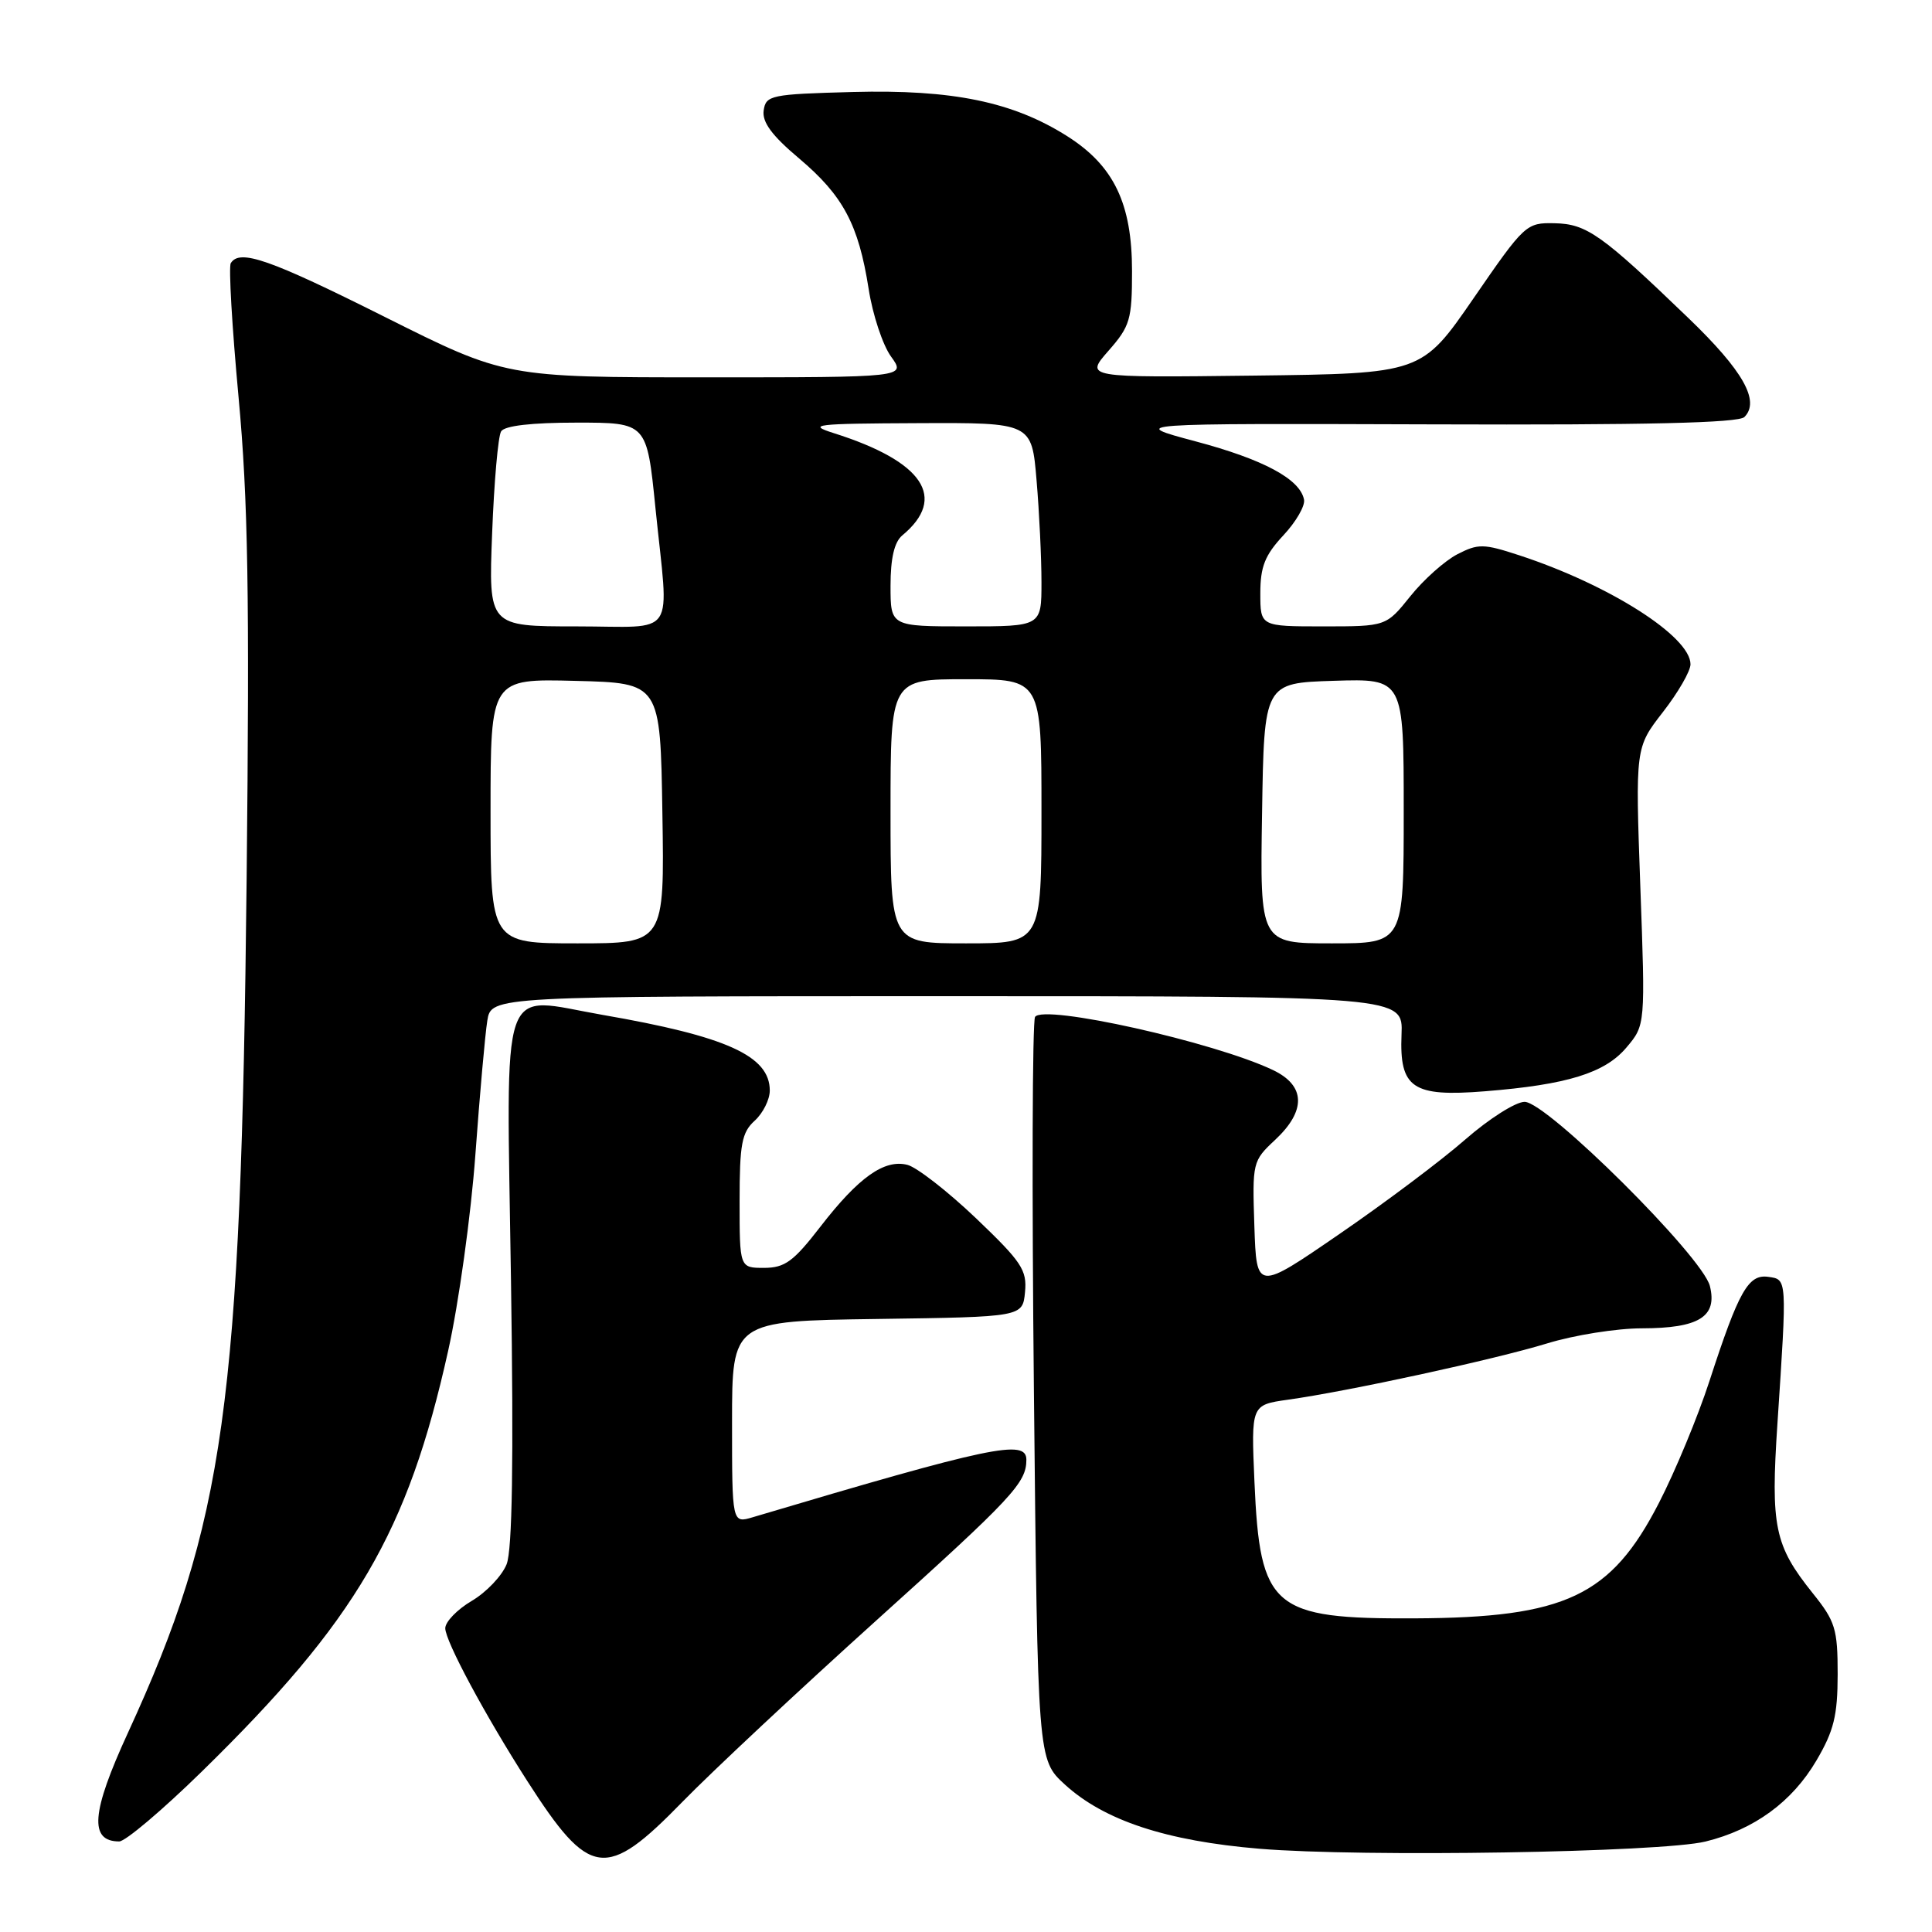 <?xml version="1.0" encoding="UTF-8" standalone="no"?>
<!DOCTYPE svg PUBLIC "-//W3C//DTD SVG 1.1//EN" "http://www.w3.org/Graphics/SVG/1.1/DTD/svg11.dtd" >
<svg xmlns="http://www.w3.org/2000/svg" xmlns:xlink="http://www.w3.org/1999/xlink" version="1.1" viewBox="0 0 256 256">
 <g >
 <path fill="currentColor"
d=" M 90.43 238.75 C 94.32 234.76 105.90 223.93 116.17 214.67 C 134.20 198.42 136.00 196.49 136.00 193.42 C 136.00 190.66 131.35 191.64 99.75 201.04 C 97.00 201.86 97.00 201.86 97.00 188.45 C 97.00 175.04 97.00 175.04 116.25 174.77 C 135.50 174.50 135.50 174.50 135.82 171.21 C 136.10 168.29 135.38 167.21 129.32 161.42 C 125.57 157.85 121.48 154.67 120.24 154.35 C 117.18 153.57 113.76 156.00 108.70 162.55 C 105.14 167.16 104.00 167.99 101.25 168.00 C 98.00 168.00 98.00 168.00 98.00 159.15 C 98.00 151.58 98.29 150.05 100.00 148.50 C 101.10 147.50 102.00 145.70 102.00 144.50 C 102.00 139.91 96.28 137.32 79.86 134.48 C 65.98 132.07 67.11 128.79 67.71 169.73 C 68.07 193.73 67.88 205.36 67.13 207.27 C 66.52 208.80 64.45 210.98 62.52 212.12 C 60.58 213.26 59.00 214.90 59.00 215.75 C 59.00 217.45 64.28 227.28 69.87 236.00 C 78.15 248.90 80.26 249.18 90.43 238.75 Z  M 226.00 244.01 C 232.46 242.42 237.47 238.75 240.69 233.27 C 243.00 229.34 243.49 227.33 243.50 221.86 C 243.50 215.83 243.19 214.83 240.19 211.10 C 235.13 204.78 234.61 202.31 235.52 188.62 C 236.80 169.27 236.81 169.54 234.31 169.19 C 231.66 168.81 230.40 171.04 226.51 183.00 C 224.99 187.68 221.98 194.95 219.81 199.16 C 213.46 211.50 207.45 214.35 187.50 214.44 C 168.59 214.53 166.95 213.14 166.22 196.33 C 165.78 186.16 165.78 186.16 170.64 185.47 C 178.68 184.35 198.07 180.13 205.00 178.01 C 208.57 176.91 214.23 176.01 217.56 176.01 C 225.13 176.00 227.58 174.47 226.57 170.41 C 225.60 166.50 204.97 146.00 202.02 146.00 C 200.83 146.00 197.31 148.24 194.18 150.97 C 191.06 153.71 183.55 159.35 177.50 163.50 C 166.50 171.06 166.50 171.06 166.21 162.47 C 165.93 154.03 165.97 153.83 168.96 151.04 C 173.10 147.17 173.00 143.85 168.68 141.79 C 160.89 138.07 138.23 133.02 137.15 134.75 C 136.79 135.33 136.72 157.71 137.00 184.48 C 137.50 233.16 137.50 233.16 141.09 236.45 C 146.30 241.22 154.53 243.94 166.90 244.97 C 180.48 246.10 220.12 245.46 226.00 244.01 Z  M 26.73 234.75 C 47.20 214.73 54.03 203.06 59.38 179.00 C 60.79 172.68 62.41 160.97 62.99 153.00 C 63.57 145.03 64.28 137.04 64.57 135.25 C 65.09 132.00 65.09 132.00 125.51 132.00 C 185.92 132.00 185.92 132.00 185.71 137.08 C 185.42 144.19 187.15 145.37 196.76 144.60 C 207.67 143.73 212.67 142.18 215.52 138.79 C 218.02 135.83 218.02 135.83 217.35 117.44 C 216.69 99.06 216.69 99.06 220.34 94.36 C 222.35 91.78 224.00 88.93 224.00 88.02 C 224.00 84.34 213.24 77.49 201.31 73.58 C 196.58 72.03 195.87 72.02 193.11 73.44 C 191.45 74.30 188.64 76.80 186.88 79.00 C 183.67 83.00 183.67 83.00 175.33 83.00 C 167.00 83.00 167.00 83.00 167.00 78.61 C 167.00 75.09 167.61 73.56 170.04 70.95 C 171.72 69.16 172.96 67.02 172.79 66.20 C 172.26 63.48 167.43 60.88 158.41 58.48 C 149.50 56.10 149.50 56.10 189.77 56.23 C 218.10 56.33 230.36 56.04 231.14 55.26 C 233.25 53.15 230.97 49.12 223.75 42.17 C 212.20 31.05 210.25 29.67 205.98 29.58 C 202.24 29.50 202.01 29.71 195.27 39.50 C 188.38 49.50 188.38 49.50 166.07 49.77 C 143.76 50.04 143.76 50.04 146.88 46.48 C 149.74 43.23 150.00 42.34 150.00 35.93 C 150.00 26.97 147.60 21.97 141.42 18.05 C 134.22 13.49 126.23 11.84 113.00 12.19 C 102.12 12.48 101.48 12.62 101.19 14.64 C 100.97 16.19 102.29 17.97 105.88 20.99 C 111.72 25.92 113.76 29.74 115.10 38.28 C 115.63 41.70 116.97 45.74 118.07 47.25 C 120.06 50.00 120.06 50.00 93.52 50.00 C 66.98 50.00 66.98 50.00 51.00 42.00 C 35.69 34.33 31.76 32.96 30.58 34.87 C 30.28 35.35 30.75 43.34 31.61 52.62 C 32.87 66.22 33.08 78.63 32.68 116.50 C 31.94 186.17 29.77 201.72 16.95 229.61 C 12.09 240.17 11.79 244.00 15.80 244.00 C 16.61 244.00 21.53 239.84 26.73 234.75 Z  M 65.00 107.47 C 65.00 89.93 65.00 89.93 76.25 90.22 C 87.50 90.50 87.50 90.50 87.77 107.75 C 88.05 125.00 88.05 125.00 76.52 125.00 C 65.00 125.00 65.00 125.00 65.00 107.47 Z  M 118.00 107.50 C 118.00 90.00 118.00 90.00 128.00 90.00 C 138.00 90.00 138.00 90.00 138.00 107.50 C 138.00 125.00 138.00 125.00 128.00 125.00 C 118.00 125.00 118.00 125.00 118.00 107.50 Z  M 167.23 107.75 C 167.50 90.50 167.50 90.50 176.75 90.21 C 186.00 89.92 186.00 89.92 186.00 107.46 C 186.00 125.00 186.00 125.00 176.48 125.00 C 166.95 125.00 166.95 125.00 167.23 107.75 Z  M 65.21 70.66 C 65.47 63.88 66.00 57.80 66.40 57.16 C 66.86 56.41 70.43 56.00 76.41 56.00 C 85.71 56.00 85.71 56.00 86.85 67.31 C 88.64 84.90 89.91 83.00 76.36 83.00 C 64.73 83.00 64.73 83.00 65.21 70.66 Z  M 118.00 77.62 C 118.00 73.98 118.50 71.83 119.55 70.95 C 125.57 65.96 122.35 61.15 110.50 57.40 C 106.88 56.25 107.93 56.13 121.60 56.07 C 136.71 56.00 136.71 56.00 137.35 63.65 C 137.71 67.86 138.00 73.93 138.00 77.15 C 138.00 83.00 138.00 83.00 128.00 83.00 C 118.00 83.00 118.00 83.00 118.00 77.62 Z "/>
</g>
</svg>
